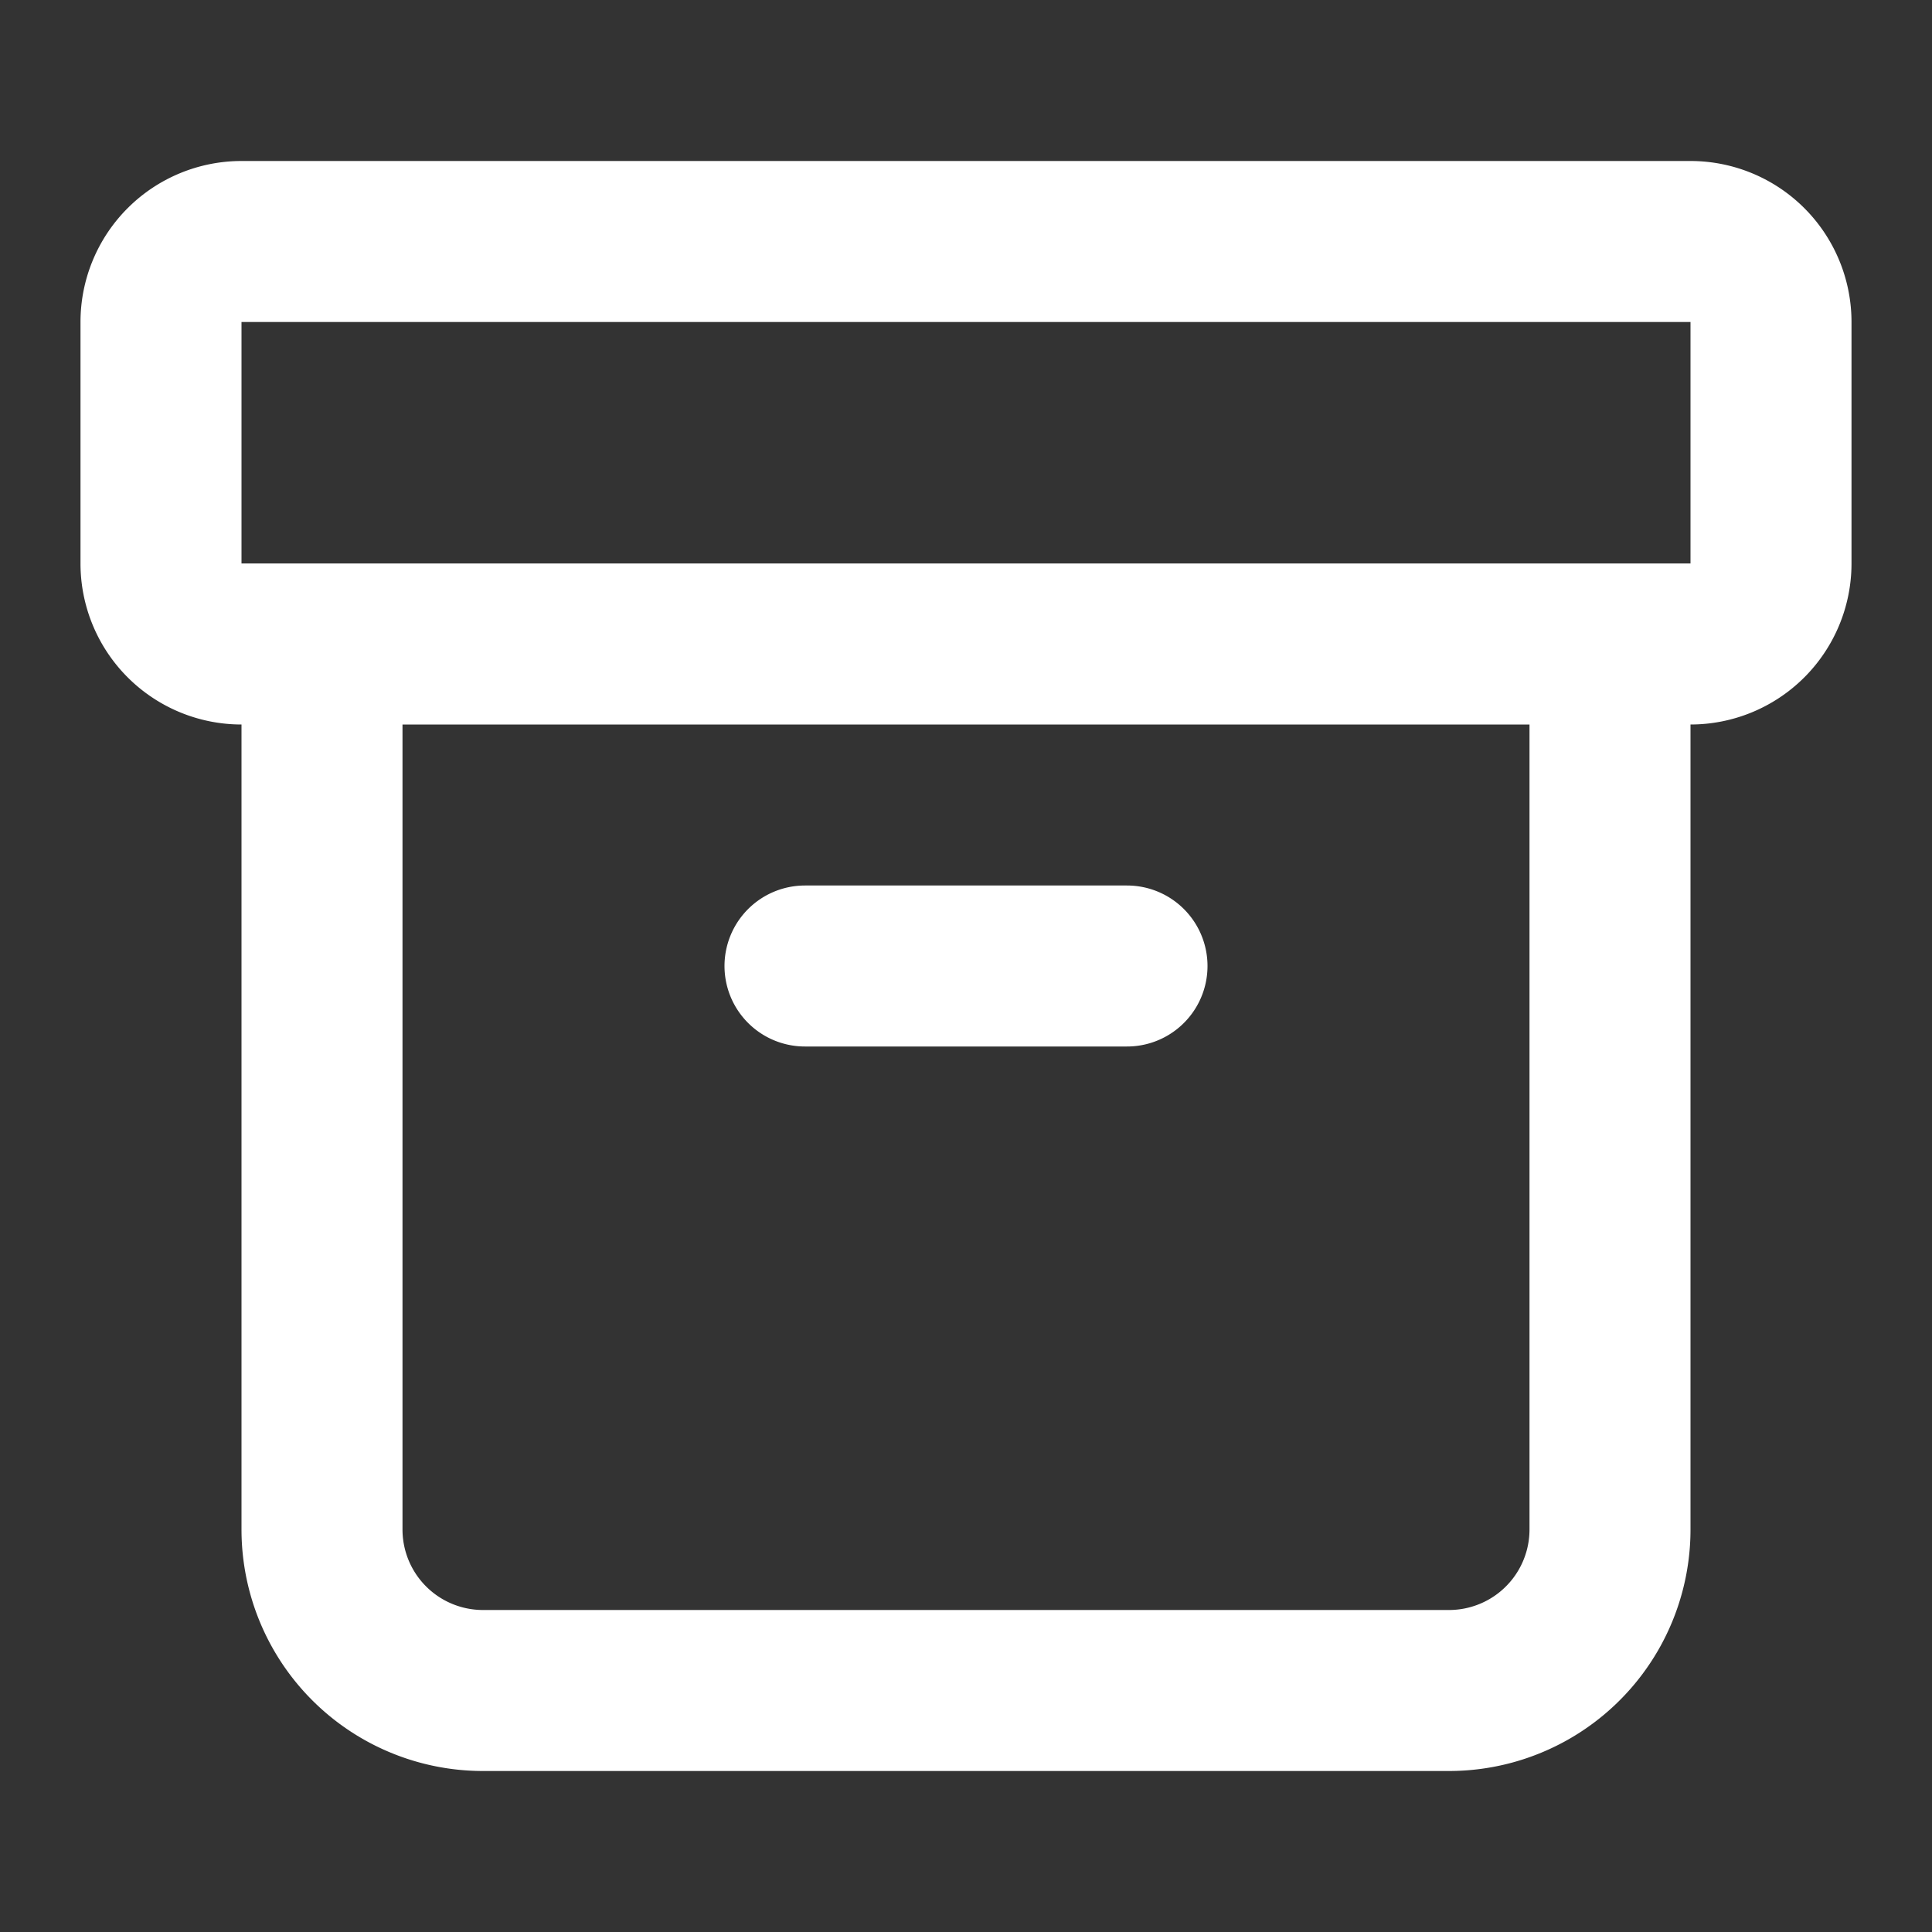 <svg width="24" height="24" fill="none" xmlns="http://www.w3.org/2000/svg"><rect width="100%" height="100%" fill="#333333" stroke="none"/><path d="M4 8v11a2 2 0 002 2h12a2 2 0 002-2V8m-10 4h4M3 3h18a1 1 0 011 1v3a1 1 0 01-1 1H3a1 1 0 01-1-1V4a1 1 0 011-1z" stroke="#fff" stroke-width="2" stroke-linecap="round" stroke-linejoin="round"/></svg>